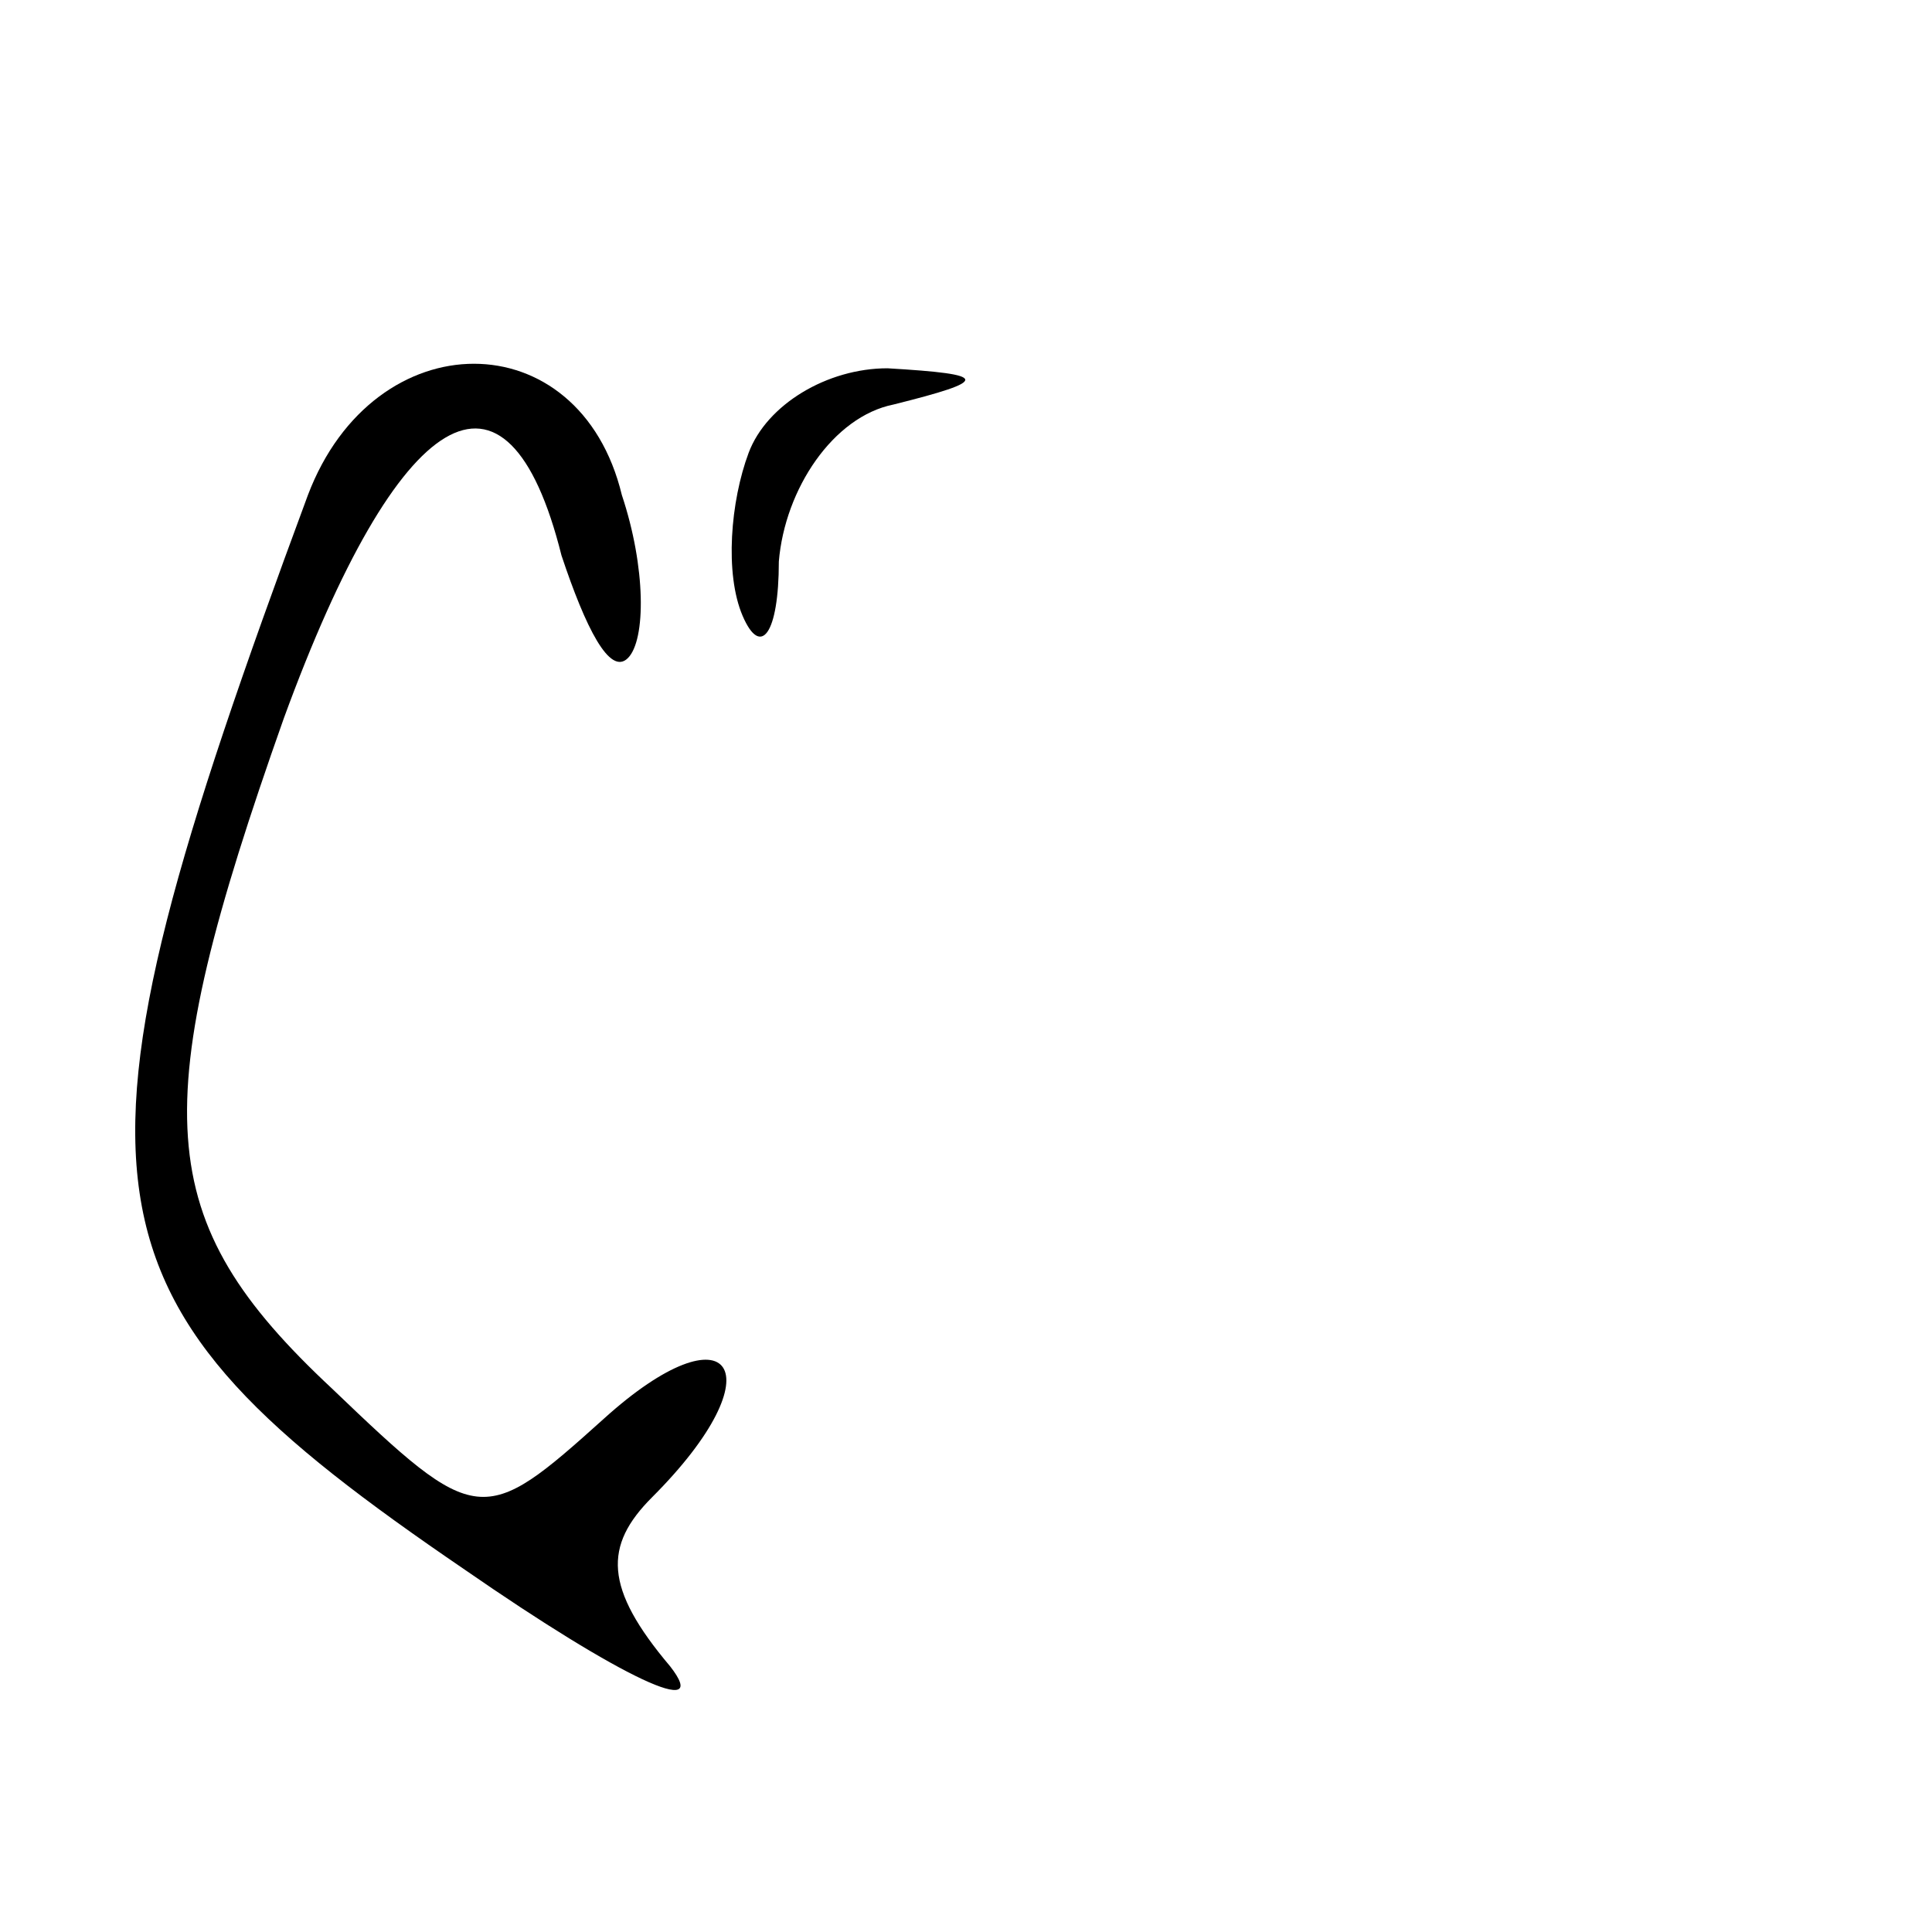 <?xml version="1.0" standalone="no"?>
<!DOCTYPE svg PUBLIC "-//W3C//DTD SVG 20010904//EN"
 "http://www.w3.org/TR/2001/REC-SVG-20010904/DTD/svg10.dtd">
<svg version="1.0" xmlns="http://www.w3.org/2000/svg"
 width="32pt" height="32pt" viewBox="0 0 32 32"
 preserveAspectRatio="xMidYMid meet">
<g transform="translate(0,32) scale(0.1,-0.1)"
fill="#000000" stroke="none">
<path fill="#000000" stroke="none" d="M51 238 c-43 -116 -40 -133 26 -178 26
-18 41 -25 34 -16 -11 13 -11 20 -3 28 21 21 13 32 -8 13 -20 -18 -21 -18 -45
5 -30 28 -31 46 -8 111 19 52 37 63 46 27 4 -12 8 -20 11 -17 3 3 3 15 -1 27
-7 29 -41 29 -52 0z"/>
<path fill="#000000" stroke="none" d="M124 245 c-3 -8 -4 -20 -1 -27 3 -7 6
-3 6 9 1 12 9 24 19 26 16 4 16 5 -1 6 -10 0 -20 -6 -23 -14z"/>
</g>
</svg>
